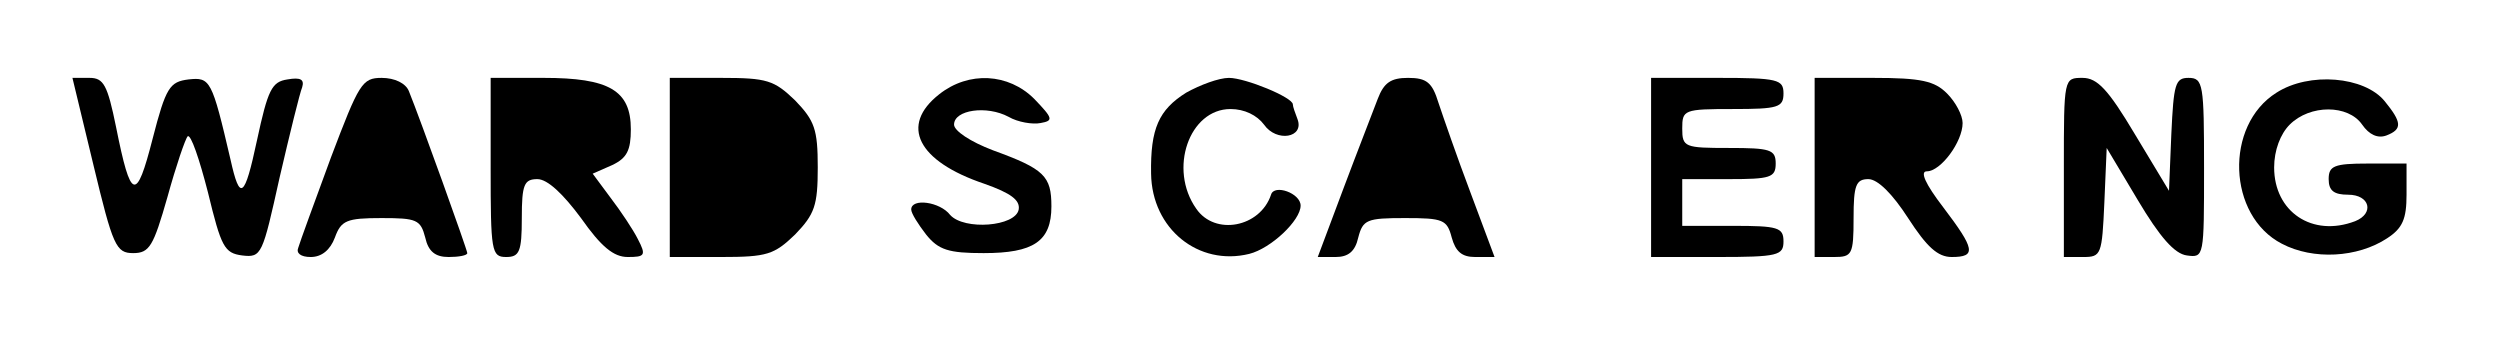 <?xml version="1.0" standalone="no"?>
<!DOCTYPE svg PUBLIC "-//W3C//DTD SVG 20010904//EN"
 "http://www.w3.org/TR/2001/REC-SVG-20010904/DTD/svg10.dtd">
<svg version="1.0" xmlns="http://www.w3.org/2000/svg"
 width="321pt" height="46pt" viewBox="0 0 321 46"
 preserveAspectRatio="xMidYMid meet">
<g transform="translate(0,46) scale(0.1,-0.1)"
fill="#000000" stroke="none">
<path d="M120 248 c25 -104 29 -113 51 -113 21 0 26 9 44 72 11 40 23 75 26
78 4 3 15 -29 26 -72 17 -70 21 -78 44 -81 25 -3 26 1 48 100 13 56 26 109 29
116 3 10 -2 13 -19 10 -20 -3 -25 -13 -39 -78 -16 -75 -22 -79 -34 -25 -24
103 -26 106 -54 103 -24 -3 -29 -10 -46 -76 -21 -82 -28 -80 -47 15 -11 54
-16 63 -34 63 l-22 0 27 -112z"/>
<path d="M425 258 c-21 -57 -40 -109 -42 -116 -3 -7 3 -12 16 -12 14 0 25 9
31 25 8 22 15 25 60 25 45 0 50 -2 56 -25 4 -18 13 -25 30 -25 13 0 24 2 24 5
0 4 -60 171 -75 208 -4 10 -18 17 -35 17 -25 0 -29 -7 -65 -102z"/>
<path d="M630 245 c0 -108 1 -115 20 -115 17 0 20 7 20 50 0 43 3 50 20 50 13
0 33 -19 56 -50 26 -37 42 -50 60 -50 22 0 24 2 13 23 -6 12 -22 36 -35 53
l-23 31 25 11 c19 9 24 19 24 46 0 50 -28 66 -112 66 l-68 0 0 -115z"/>
<path d="M860 245 l0 -115 66 0 c59 0 68 3 95 29 25 26 29 37 29 86 0 49 -4
60 -29 86 -27 26 -36 29 -95 29 l-66 0 0 -115z"/>
<path d="M1206 339 c-51 -40 -28 -86 58 -115 34 -12 46 -21 44 -33 -4 -22 -70
-27 -88 -7 -13 17 -50 22 -50 7 0 -5 9 -19 19 -32 16 -20 29 -24 74 -24 64 0
87 15 87 60 0 39 -9 48 -75 72 -29 11 -50 25 -50 33 0 19 42 25 70 10 12 -7
31 -10 41 -8 17 3 16 6 -8 31 -33 33 -84 36 -122 6z"/>
<path d="M1523 341 c-35 -22 -46 -46 -45 -104 1 -71 61 -119 126 -103 28 7 66
43 66 62 0 16 -34 28 -38 14 -14 -42 -72 -53 -96 -18 -36 51 -9 128 44 128 18
0 34 -8 43 -20 16 -23 52 -17 43 7 -3 8 -6 16 -6 19 0 9 -61 34 -82 34 -13 0
-37 -9 -55 -19z"/>
<path d="M1769 333 c-6 -16 -26 -67 -44 -115 l-33 -88 23 0 c16 0 25 7 29 25
6 23 11 25 60 25 49 0 54 -2 60 -25 5 -18 13 -25 30 -25 l25 0 -31 83 c-17 45
-35 97 -41 115 -8 26 -15 32 -39 32 -22 0 -31 -6 -39 -27z"/>
<path d="M2120 245 l0 -115 85 0 c78 0 85 2 85 20 0 18 -7 20 -65 20 l-65 0 0
30 0 30 60 0 c53 0 60 2 60 20 0 18 -7 20 -60 20 -57 0 -60 1 -60 25 0 24 2
25 65 25 58 0 65 2 65 20 0 18 -7 20 -85 20 l-85 0 0 -115z"/>
<path d="M2330 245 l0 -115 25 0 c23 0 25 3 25 50 0 42 3 50 19 50 12 0 31
-19 51 -50 24 -37 38 -50 56 -50 32 0 30 10 -11 64 -23 30 -30 46 -21 46 18 0
46 38 46 62 0 10 -9 27 -20 38 -16 16 -33 20 -95 20 l-75 0 0 -115z"/>
<path d="M2650 245 l0 -115 25 0 c23 0 24 3 27 70 l3 70 40 -67 c28 -47 47
-69 63 -71 22 -3 22 -2 22 112 0 108 -1 116 -20 116 -17 0 -19 -8 -22 -72 l-3
-73 -44 73 c-34 57 -48 72 -67 72 -24 0 -24 0 -24 -115z"/>
<path d="M2923 341 c-67 -42 -63 -158 7 -194 40 -21 97 -18 135 7 20 13 25 25
25 56 l0 40 -50 0 c-43 0 -50 -3 -50 -20 0 -15 7 -20 25 -20 28 0 34 -24 9
-34 -55 -21 -104 12 -104 69 0 22 8 43 20 55 26 26 75 26 93 0 9 -13 20 -18
31 -14 21 8 20 17 -2 44 -26 32 -97 38 -139 11z"/>
</g>
</svg>

